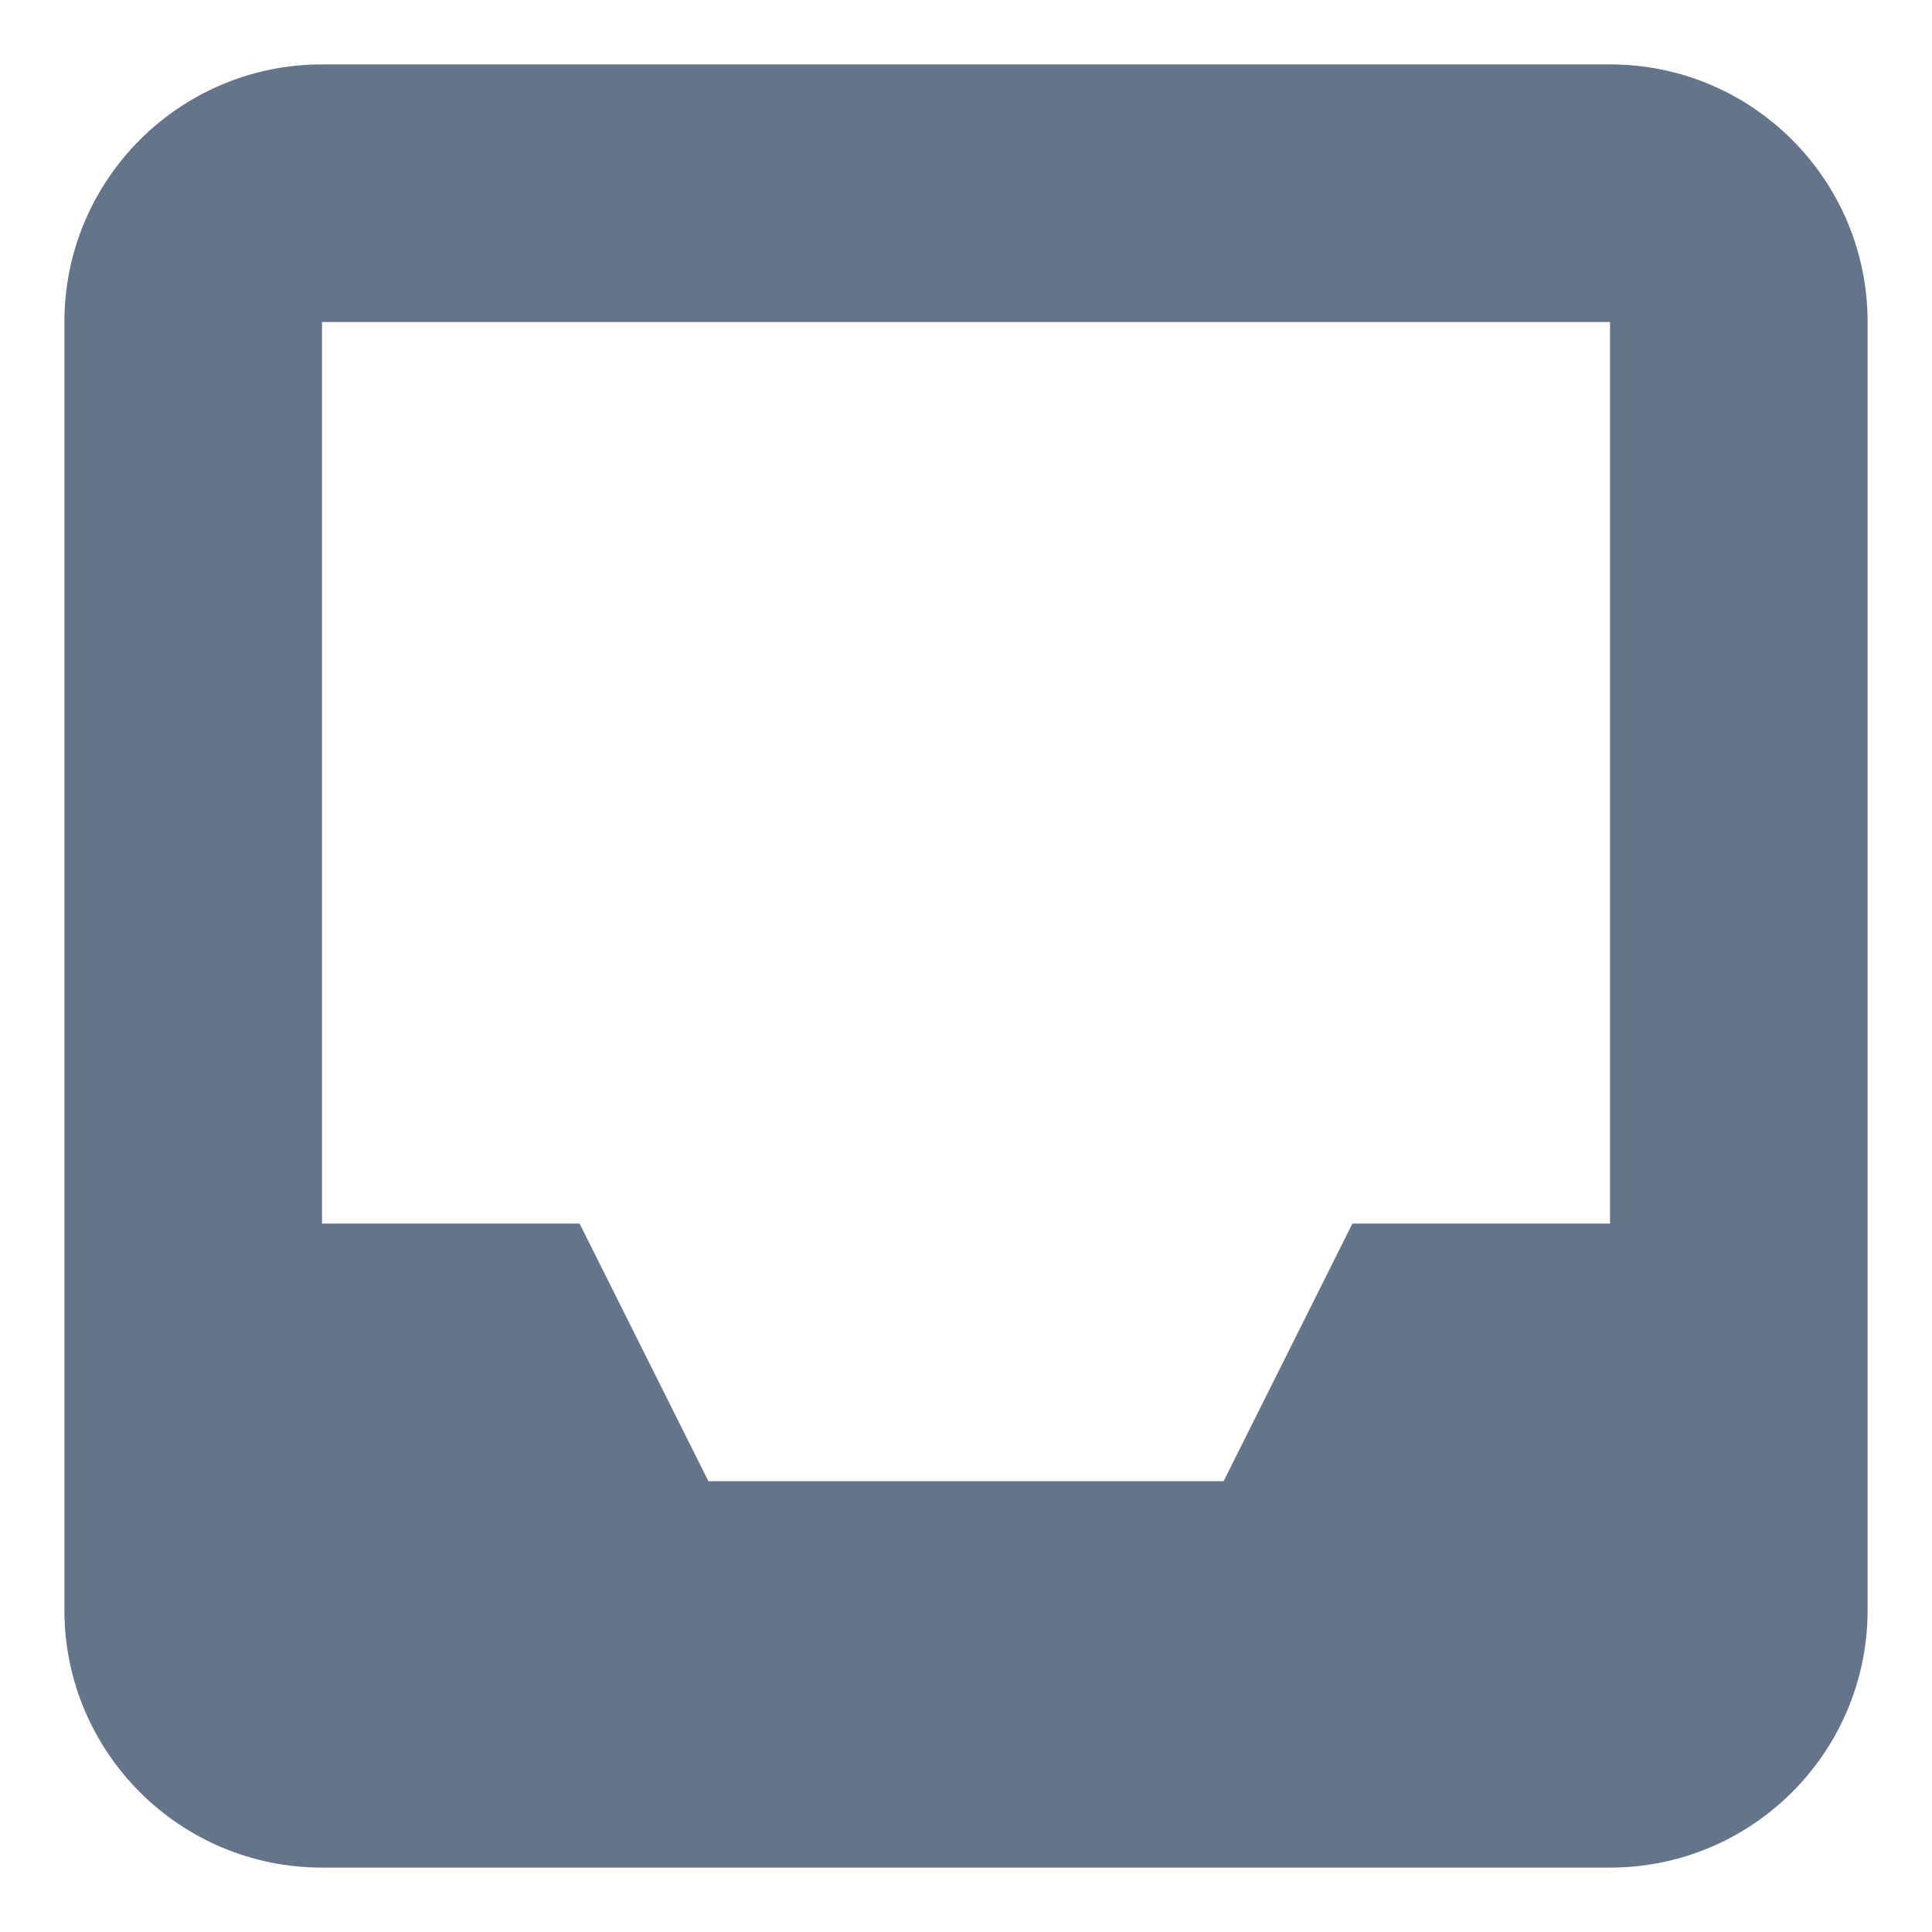 <svg width="24" height="24" viewBox="0 0 24 24" fill="none" xmlns="http://www.w3.org/2000/svg">
<path fill-rule="evenodd" clip-rule="evenodd" d="M0.8 4C0.8 2.233 2.233 0.8 4 0.8H20C21.767 0.8 23.2 2.233 23.2 4V20C23.2 21.767 21.767 23.2 20 23.2H4C2.233 23.2 0.8 21.767 0.8 20V4ZM20 4L4 4V20H20V4Z" fill="#64748B"/>
<path d="M2.4 15.2H7.2L8.8 18.4H15.2L16.8 15.2H21.6V21.6H2.4V15.2Z" fill="#64748B"/>
</svg>
